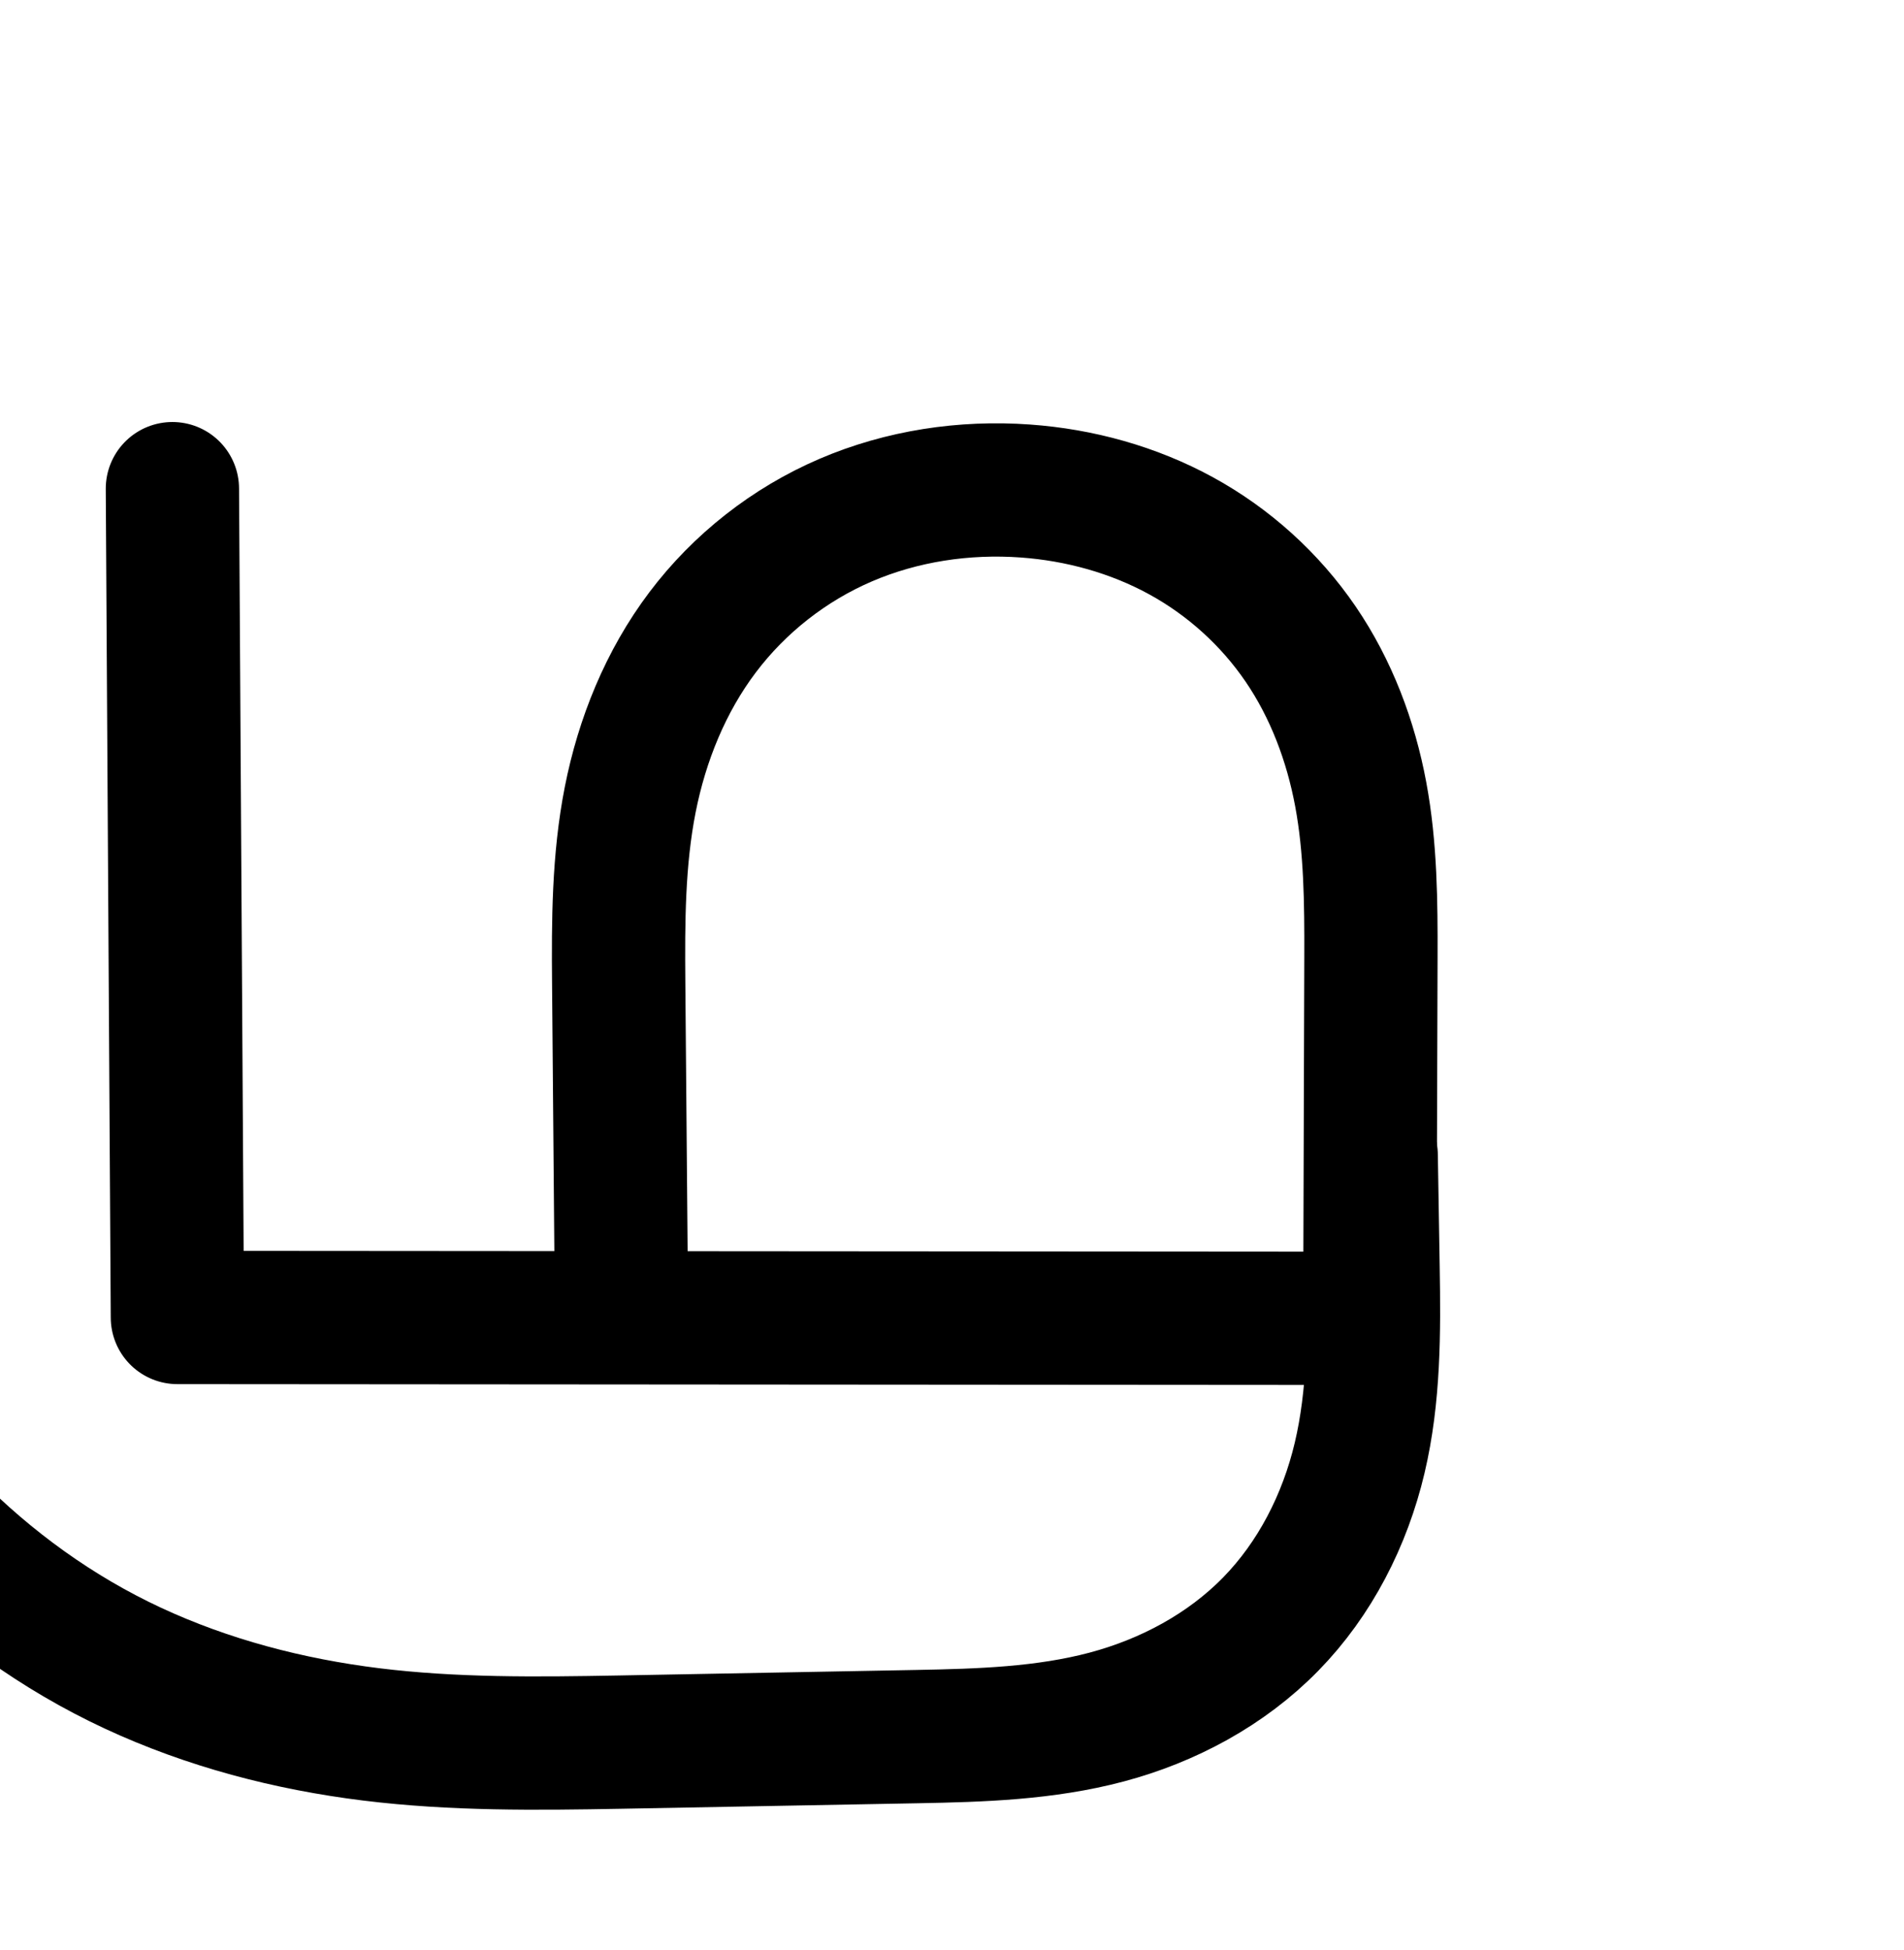 <?xml version="1.0" encoding="UTF-8" standalone="no"?>
<!-- Created with Inkscape (http://www.inkscape.org/) -->

<svg
   xmlns:dc="http://purl.org/dc/elements/1.1/"
   xmlns:cc="http://creativecommons.org/ns#"
   xmlns:rdf="http://www.w3.org/1999/02/22-rdf-syntax-ns#"
   xmlns:svg="http://www.w3.org/2000/svg"
   xmlns="http://www.w3.org/2000/svg"
   xmlns:sodipodi="http://sodipodi.sourceforge.net/DTD/sodipodi-0.dtd"
   xmlns:inkscape="http://www.inkscape.org/namespaces/inkscape"
   width="2000"
   height="2048"
   id="svg2992"
   version="1.1"
   inkscape:version="0.91pre3 r13670"
   sodipodi:docname="ഥ്ര.svg">
  <defs
     id="defs5498">
    <inkscape:path-effect
       effect="spiro"
       id="path-effect4159"
       is_visible="true" />
    <inkscape:path-effect
       effect="spiro"
       id="path-effect4141-37-3-0-3-4"
       is_visible="true" />
    <inkscape:path-effect
       effect="spiro"
       id="path-effect4159-7"
       is_visible="true" />
    <inkscape:path-effect
       effect="spiro"
       id="path-effect4141-37-3-0-3-4-4"
       is_visible="true" />
  </defs>
  <sodipodi:namedview
     inkscape:window-height="851"
     inkscape:window-width="1600"
     inkscape:pageshadow="2"
     inkscape:pageopacity="0.0"
     borderopacity="1.0"
     bordercolor="#666666"
     pagecolor="#ffffff"
     id="base"
     showgrid="true"
     showguides="true"
     inkscape:guide-bbox="true"
     inkscape:zoom="0.32102648"
     inkscape:cx="7.687885"
     inkscape:cy="-835.2893"
     inkscape:window-x="1599"
     inkscape:window-y="-1"
     inkscape:current-layer="layer1"
     inkscape:window-maximized="1">
    <sodipodi:guide
       orientation="horizontal"
       position="0,600"
       id="guide5596" />
    <inkscape:grid
       type="xygrid"
       id="grid3769"
       empspacing="3"
       visible="true"
       enabled="true"
       snapvisiblegridlinesonly="true"
       spacingx="4px"
       units="px"
       dotted="true"
       spacingy="4px" />
    <sodipodi:guide
       orientation="0,1"
       position="-1040,1600"
       id="guide2985" />
  </sodipodi:namedview>
  <g
     inkscape:label="Layer 1"
     inkscape:groupmode="layer"
     id="layer1"
     transform="translate(0,1048)">
    <path
       style="fill:none;fill-rule:evenodd;stroke:#000000;stroke-width:140;stroke-linecap:round;stroke-linejoin:round;stroke-miterlimit:4;stroke-dasharray:none;stroke-opacity:1"
       d="m 1440.335,165.31 1.965,118.565 c 1.107,66.811 1.27,134.371 -14.119,199.394 -15.39,65.024 -46.718,126.763 -93.457,174.516 -46.739,47.753 -107.737,80.403 -172.314,97.571 -64.577,17.168 -132.065,19.278 -198.874,20.518 L 650.81,781.68 c -87.062,1.616 -174.445,2.546 -260.865,-8.125 C 303.525,762.884 218.239,740.632 139.306,703.862 -18.558,630.321 -145.861,497.582 -222.44,341.17 c -69.169,-141.276 -99.952,-301.117 -88.2,-457.977 11.752,-156.86 66.009,-310.33 155.456,-439.723"
       id="path4157"
       inkscape:path-effect="#path-effect4159"
       inkscape:original-d="m 1440.3353,165.30996 1.9649,118.56524 c 3.3744,203.61879 99.1326,481.27289 -478.7643,492 L 650.81,781.68012 c -185.96388,3.45192 -712.841035,-156.68045 -873.25044,-440.51045 -147.64122,-261.237846 67.25529,-897.69984 67.25529,-897.69984"
       inkscape:connector-curvature="0"
       sodipodi:nodetypes="csssac" />
    <path
       style="fill:none;fill-rule:evenodd;stroke:#000000;stroke-width:140;stroke-linecap:round;stroke-linejoin:round;stroke-miterlimit:4;stroke-dasharray:none;stroke-opacity:1"
       d="m 181.095,-534.785 5.242,870.477 1252.532,0.909 1.188,-379.677 c 0.179,-57.081 -0.256,-114.518 -10.705,-170.635 -10.449,-56.117 -30.97,-110.688 -63.138,-157.843 -32.167,-47.154 -75.69,-86.47 -125.786,-113.833 -50.096,-27.363 -106.395,-42.825 -163.328,-46.927 -64.217,-4.628 -129.69,5.215 -188.85,30.62 -59.159,25.405 -111.503,66.455 -150.268,117.861 -38.765,51.406 -63.569,112.587 -76.007,175.758 -12.439,63.171 -12.633,128.028 -12.082,192.41 l 2.72,318.043"
       id="path4139-9-6-5-4-9"
       inkscape:path-effect="#path-effect4141-37-3-0-3-4"
       inkscape:original-d="m 181.09531,-534.78497 5.242,870.47687 1252.53169,0.9091 1.188,-379.677093 c 2.3482,-750.459697 -159.9696,-483.894487 -362.9568,-489.237617 -223.38803,-5.88014 -428.74276,337.05132 -427.2069,516.648417 l 2.7198,318.042593"
       inkscape:connector-curvature="0"
       sodipodi:nodetypes="cccsasc" />
    <path
       style="color:#000000;font-style:normal;font-variant:normal;font-weight:normal;font-stretch:normal;font-size:medium;line-height:normal;font-family:sans-serif;text-indent:0;text-align:start;text-decoration:none;text-decoration-line:none;text-decoration-style:solid;text-decoration-color:#000000;letter-spacing:normal;word-spacing:normal;text-transform:none;direction:ltr;block-progression:tb;writing-mode:lr-tb;baseline-shift:baseline;text-anchor:start;white-space:normal;clip-rule:nonzero;display:inline;overflow:visible;visibility:visible;opacity:1;isolation:auto;mix-blend-mode:normal;color-interpolation:sRGB;color-interpolation-filters:linearRGB;solid-color:#000000;solid-opacity:1;fill:#000000;fill-opacity:1;fill-rule:evenodd;stroke:none;stroke-width:140;stroke-linecap:round;stroke-linejoin:round;stroke-miterlimit:4;stroke-dasharray:none;stroke-dashoffset:0;stroke-opacity:1;color-rendering:auto;image-rendering:auto;shape-rendering:auto;text-rendering:auto;enable-background:accumulate"
       d="M -539.336 2484.652 A 70.007 70.007 0 0 0 -596.766 2515.664 C -693.406 2655.462 -751.748 2820.488 -764.445 2989.963 C -777.142 3159.437 -744.042 3331.314 -669.311 3483.951 C -586.136 3653.833 -448.286 3798.242 -274.252 3879.314 C -187.623 3919.67 -95.24 3943.592 -2.633 3955.027 C 89.974 3966.462 180.677 3965.291 268.109 3963.668 L 580.836 3957.863 C 648.243 3956.612 721.491 3954.921 796.395 3935.008 C 871.691 3914.99 943.87 3876.862 1000.748 3818.75 C 1057.647 3760.617 1094.293 3687.472 1112.299 3611.393 C 1130.217 3535.686 1129.409 3462.194 1128.291 3394.715 L 1126.326 3276.15 A 70.007 70.007 0 0 0 1125.441 3265.781 L 1126.057 3069.143 C 1126.237 3011.559 1126.129 2949.698 1114.17 2885.475 C 1102.197 2821.172 1078.567 2757.473 1040.041 2700.998 C 1001.516 2644.525 949.866 2597.89 889.984 2565.182 C 830.261 2532.56 764.34 2514.638 698.131 2509.867 C 623.414 2504.483 546.971 2515.779 476.629 2545.986 C 406.104 2576.272 344.311 2624.734 298.094 2686.021 C 251.895 2747.285 223.486 2818.33 209.295 2890.402 C 195.128 2962.349 195.341 3032.01 195.896 3096.934 L 198.299 3377.979 L -128.082 3377.742 L -132.906 2576.793 A 70.007 70.007 0 0 0 -204.387 2506.234 A 70.007 70.007 0 0 0 -272.904 2577.637 L -267.662 3448.113 A 70.007 70.007 0 0 0 -197.713 3517.691 L 985.566 3518.551 C 983.638 3539.587 980.635 3559.83 976.062 3579.148 C 963.289 3633.117 937.277 3683.449 900.697 3720.822 C 864.097 3758.217 814.282 3785.389 760.424 3799.707 C 706.174 3814.13 644.446 3816.658 578.236 3817.887 L 265.512 3823.691 C 178.821 3825.301 94.757 3825.989 14.523 3816.082 C -65.71 3806.175 -143.899 3785.593 -215.135 3752.408 C -356.83 3686.4 -473.585 3565.332 -543.57 3422.389 C -607.177 3292.474 -635.643 3144.667 -624.836 3000.422 C -614.029 2856.177 -563.857 2714.262 -481.604 2595.275 A 70.007 70.007 0 0 0 -539.336 2484.652 z M 663.49 2648.59 C 664.961 2648.594 666.431 2648.607 667.902 2648.629 C 674.627 2648.73 681.354 2649.022 688.068 2649.506 C 735.727 2652.94 782.405 2665.943 822.873 2688.047 C 863.182 2710.064 898.578 2742.059 924.389 2779.894 C 950.198 2817.728 967.61 2863.172 976.535 2911.104 C 985.475 2959.114 986.234 3012.126 986.057 3068.705 L 985.088 3378.551 L 338.307 3378.08 L 335.891 3095.736 C 335.345 3031.897 335.946 2971.844 346.656 2917.449 C 357.342 2863.179 378.541 2811.862 409.873 2770.314 C 441.186 2728.792 484.077 2695.152 531.871 2674.627 C 572.539 2657.163 617.897 2648.474 663.49 2648.59 z "
       transform="translate(0,-1048)"
       id="path4157-1" />
  </g>
</svg>
